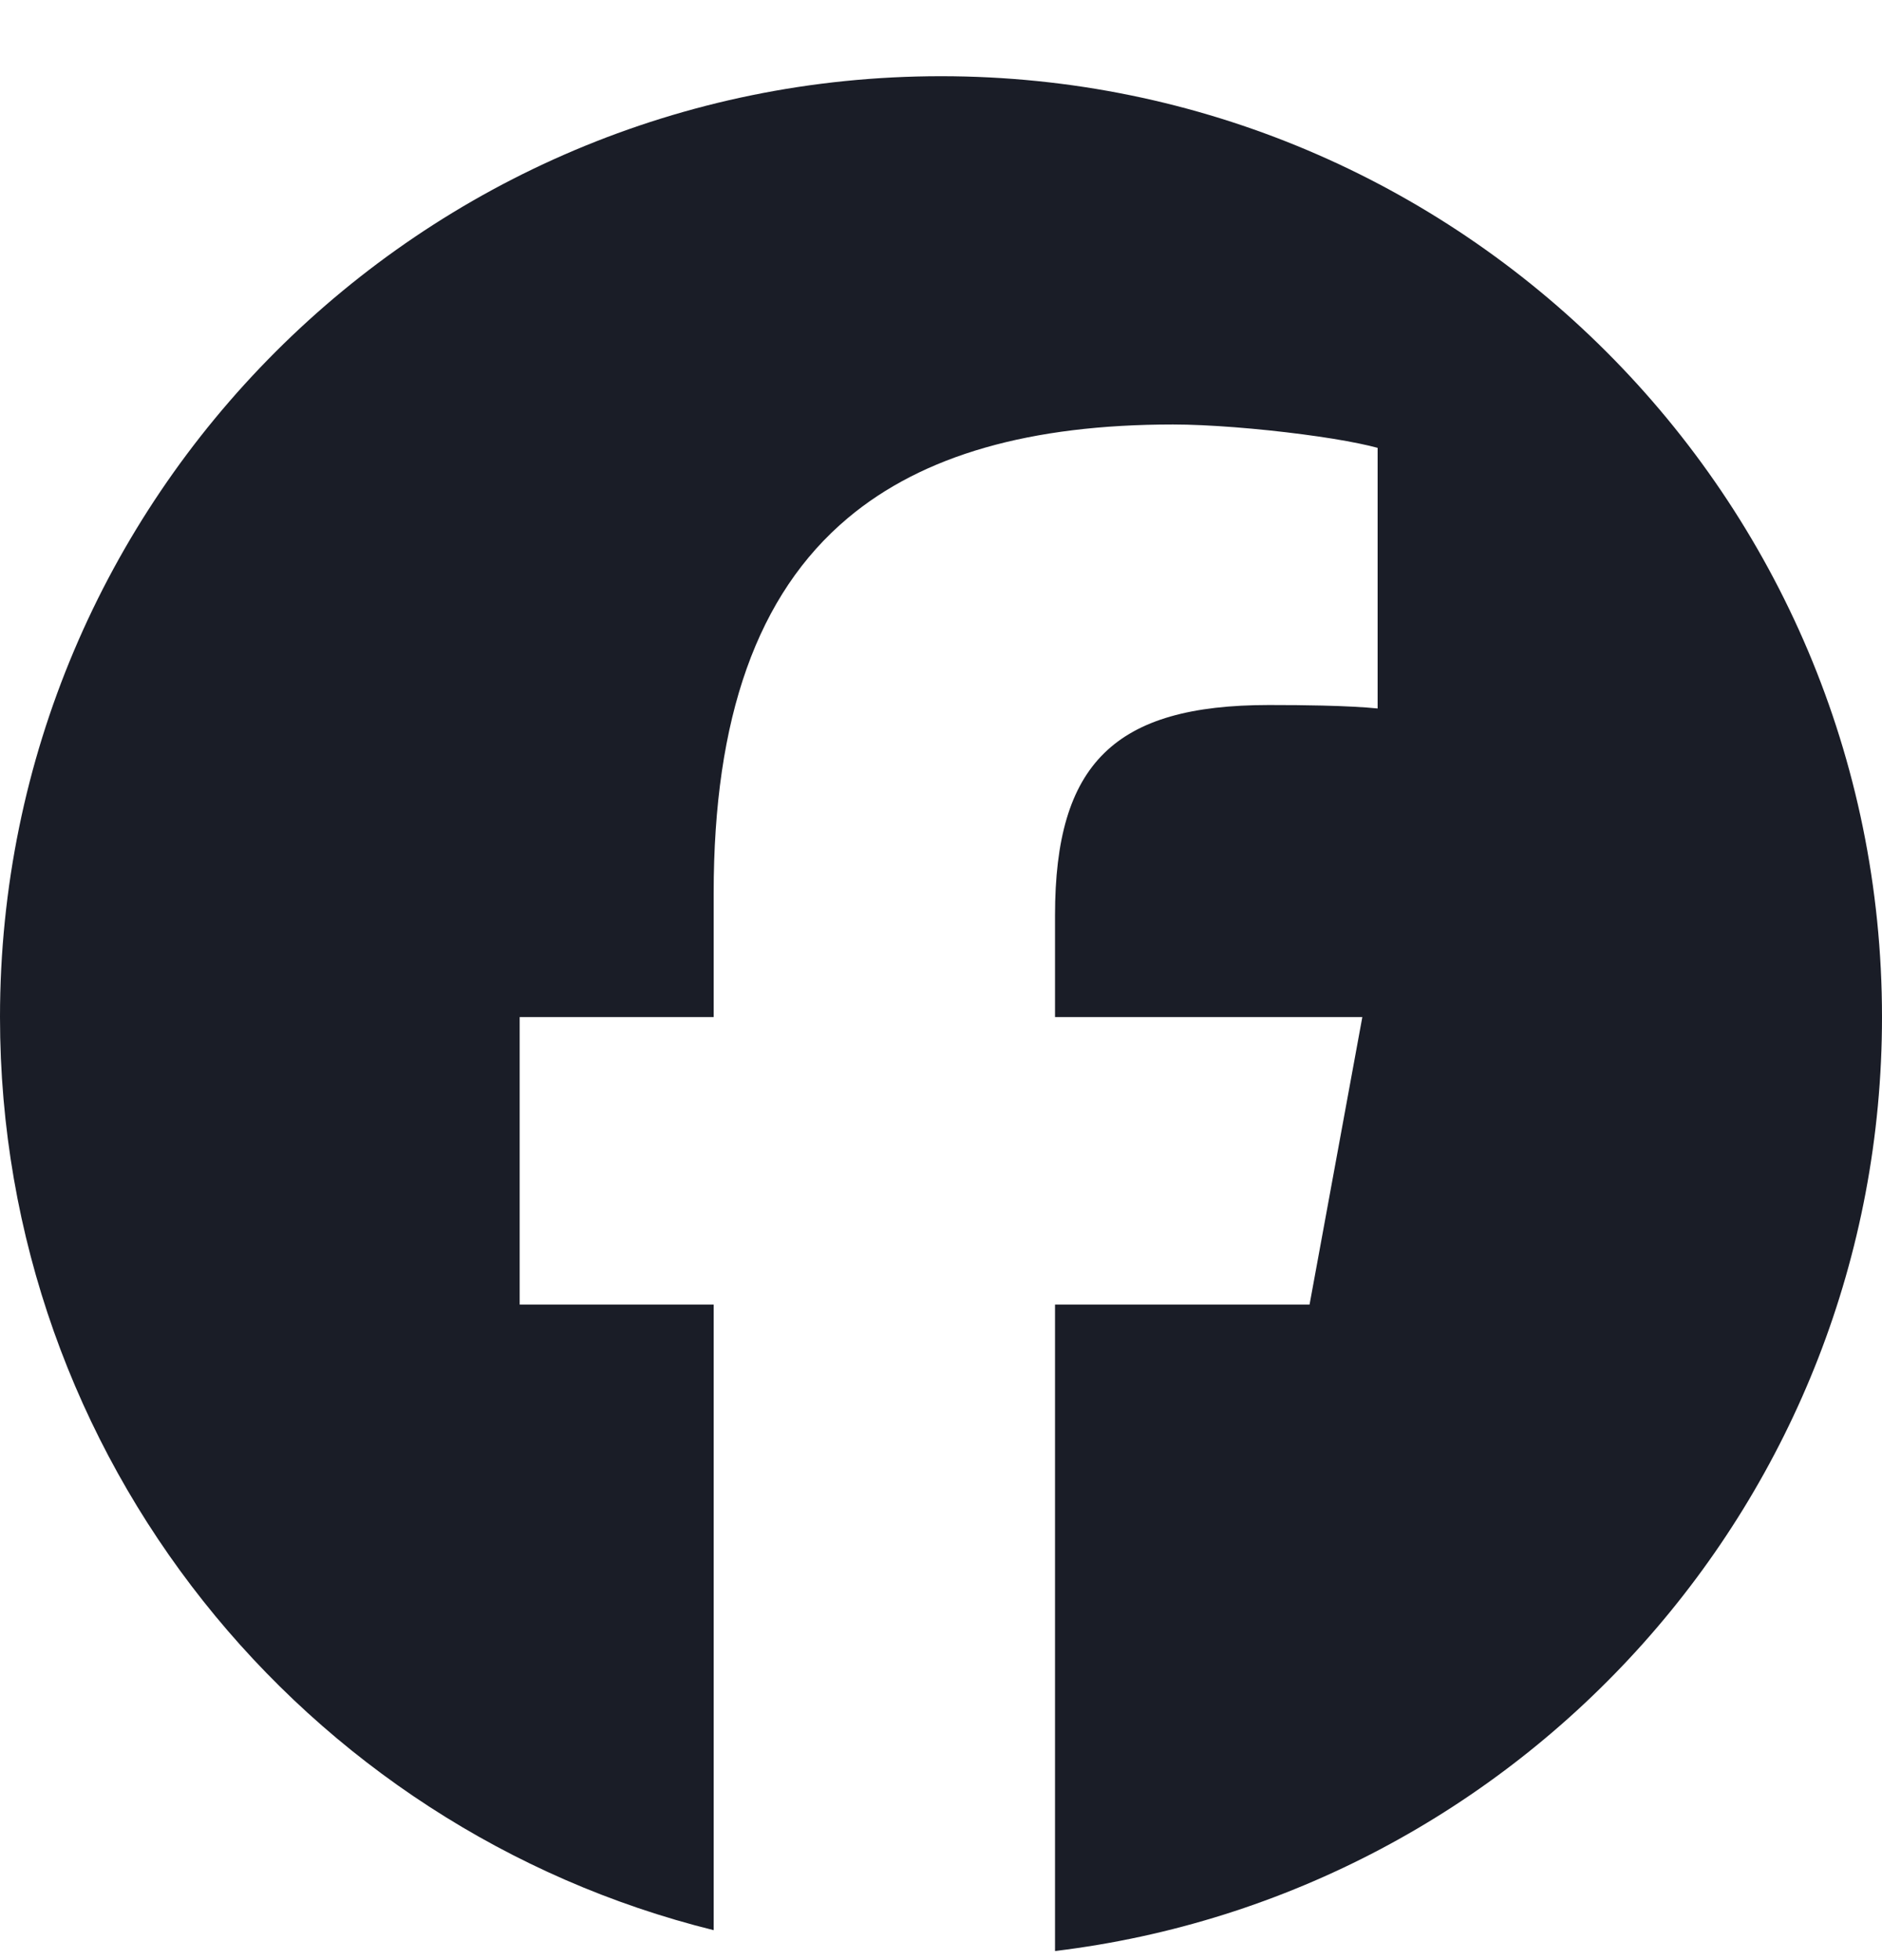 <svg width="24" height="25" viewBox="0 0 24 25" fill="none" xmlns="http://www.w3.org/2000/svg">
<path d="M12 0.972C18.627 0.972 24 6.344 24 12.972C24 19.107 19.395 24.166 13.454 24.884V16.639L16.7 16.639L17.373 12.972H13.454V11.675C13.454 10.706 13.644 10.035 14.08 9.607C14.516 9.178 15.198 8.992 16.182 8.992C16.431 8.992 16.66 8.994 16.863 8.999C17.159 9.006 17.4 9.019 17.568 9.036V5.712C17.501 5.694 17.422 5.675 17.333 5.657C17.132 5.615 16.882 5.575 16.614 5.54C16.052 5.466 15.409 5.414 14.959 5.414C13.142 5.414 11.769 5.803 10.811 6.608C9.654 7.58 9.101 9.158 9.101 11.392V12.972H6.627V16.639H9.101V24.618C3.874 23.322 0 18.599 0 12.972C0 6.344 5.373 0.972 12 0.972Z" fill="#1A1D27"/>
</svg>
